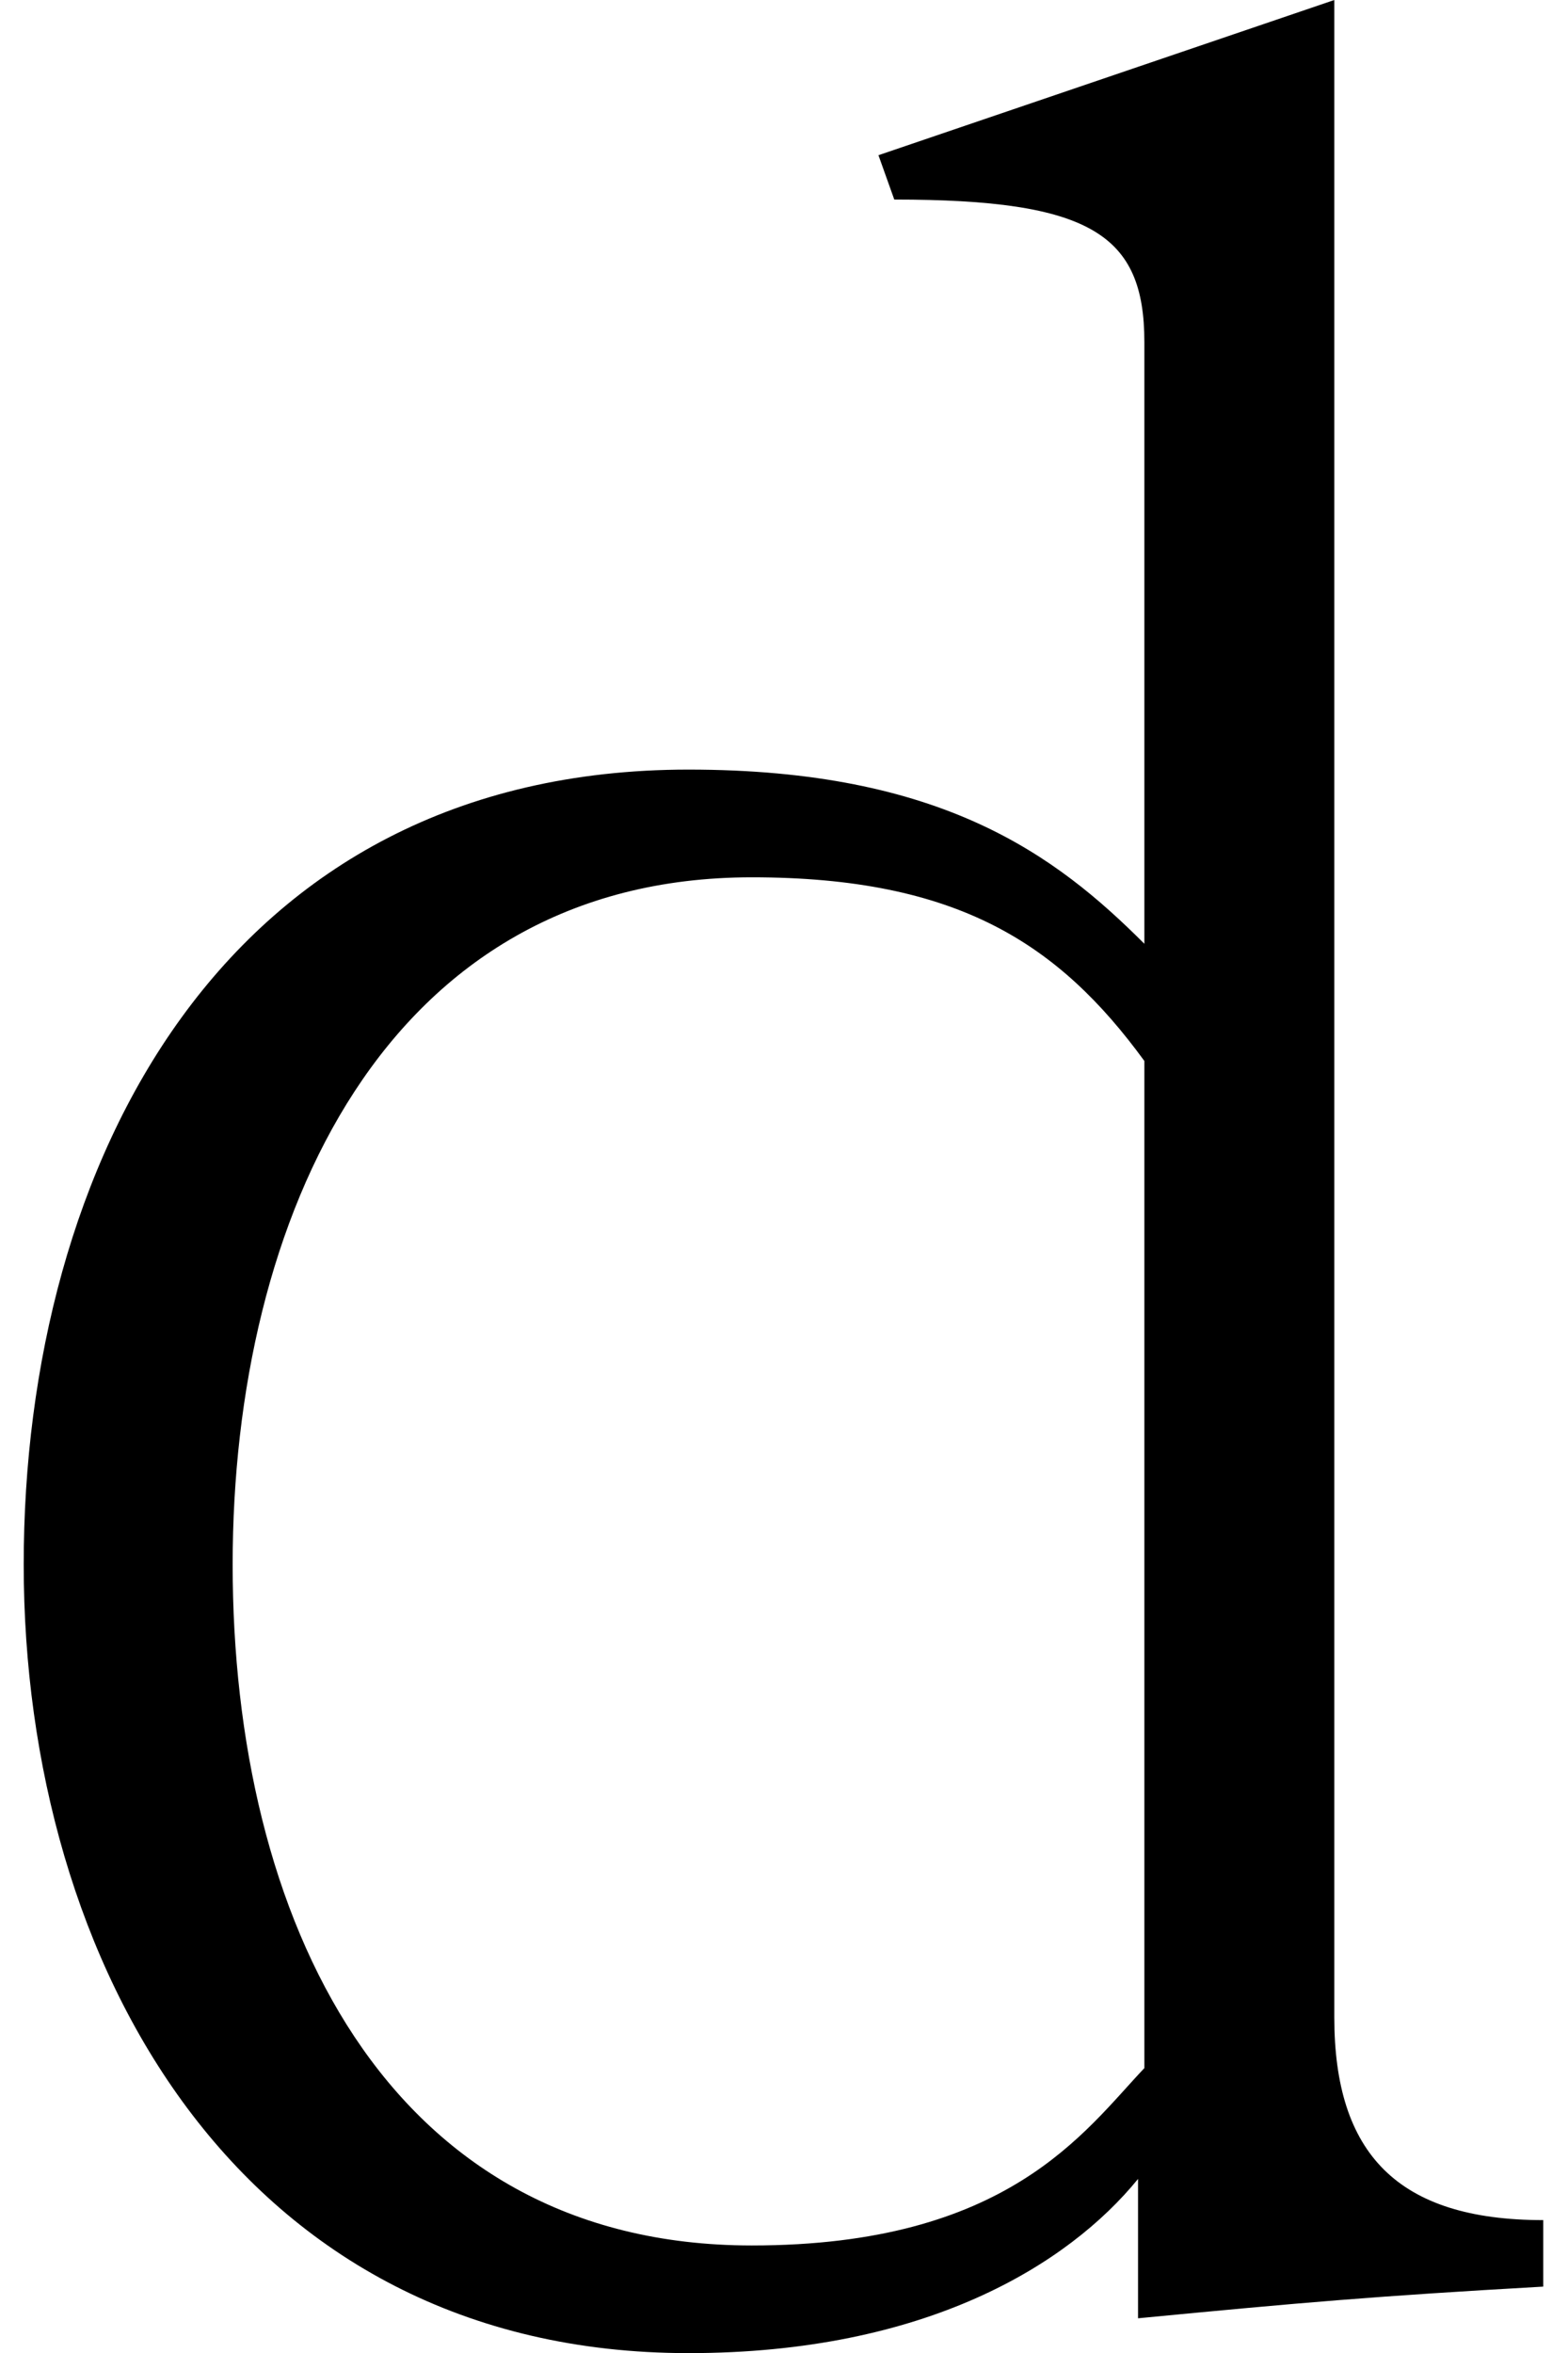 <svg id="레이어_1" data-name="레이어 1" xmlns="http://www.w3.org/2000/svg" viewBox="0 0 2400 3600"><path d="M2362.12,3498.44c-256.81,14.54-368.26,24.23-620.22,48.45v-213.2c-106.61,130.83-324.65,266.5-688.06,266.5-688.06,0-1017.56-596-1017.56-1206.52S341.55,1177.45,1053.84,1177.45c387.64,0,562.07,130.83,697.74,266.5V523.31c0-164.74-82.37-218-382.78-218l-24.23-67.84L2042.31,0V3086.57c0,208.36,96.91,310.12,319.81,310.12Zm-610.54-1875.2c-130.82-179.29-285.88-281-600.83-281-562.08,0-794.66,523.31-794.66,1051.47,0,537.85,232.58,1041.78,794.66,1041.78,392.48,0,508.77-174.44,600.83-271.35Z"/></svg>